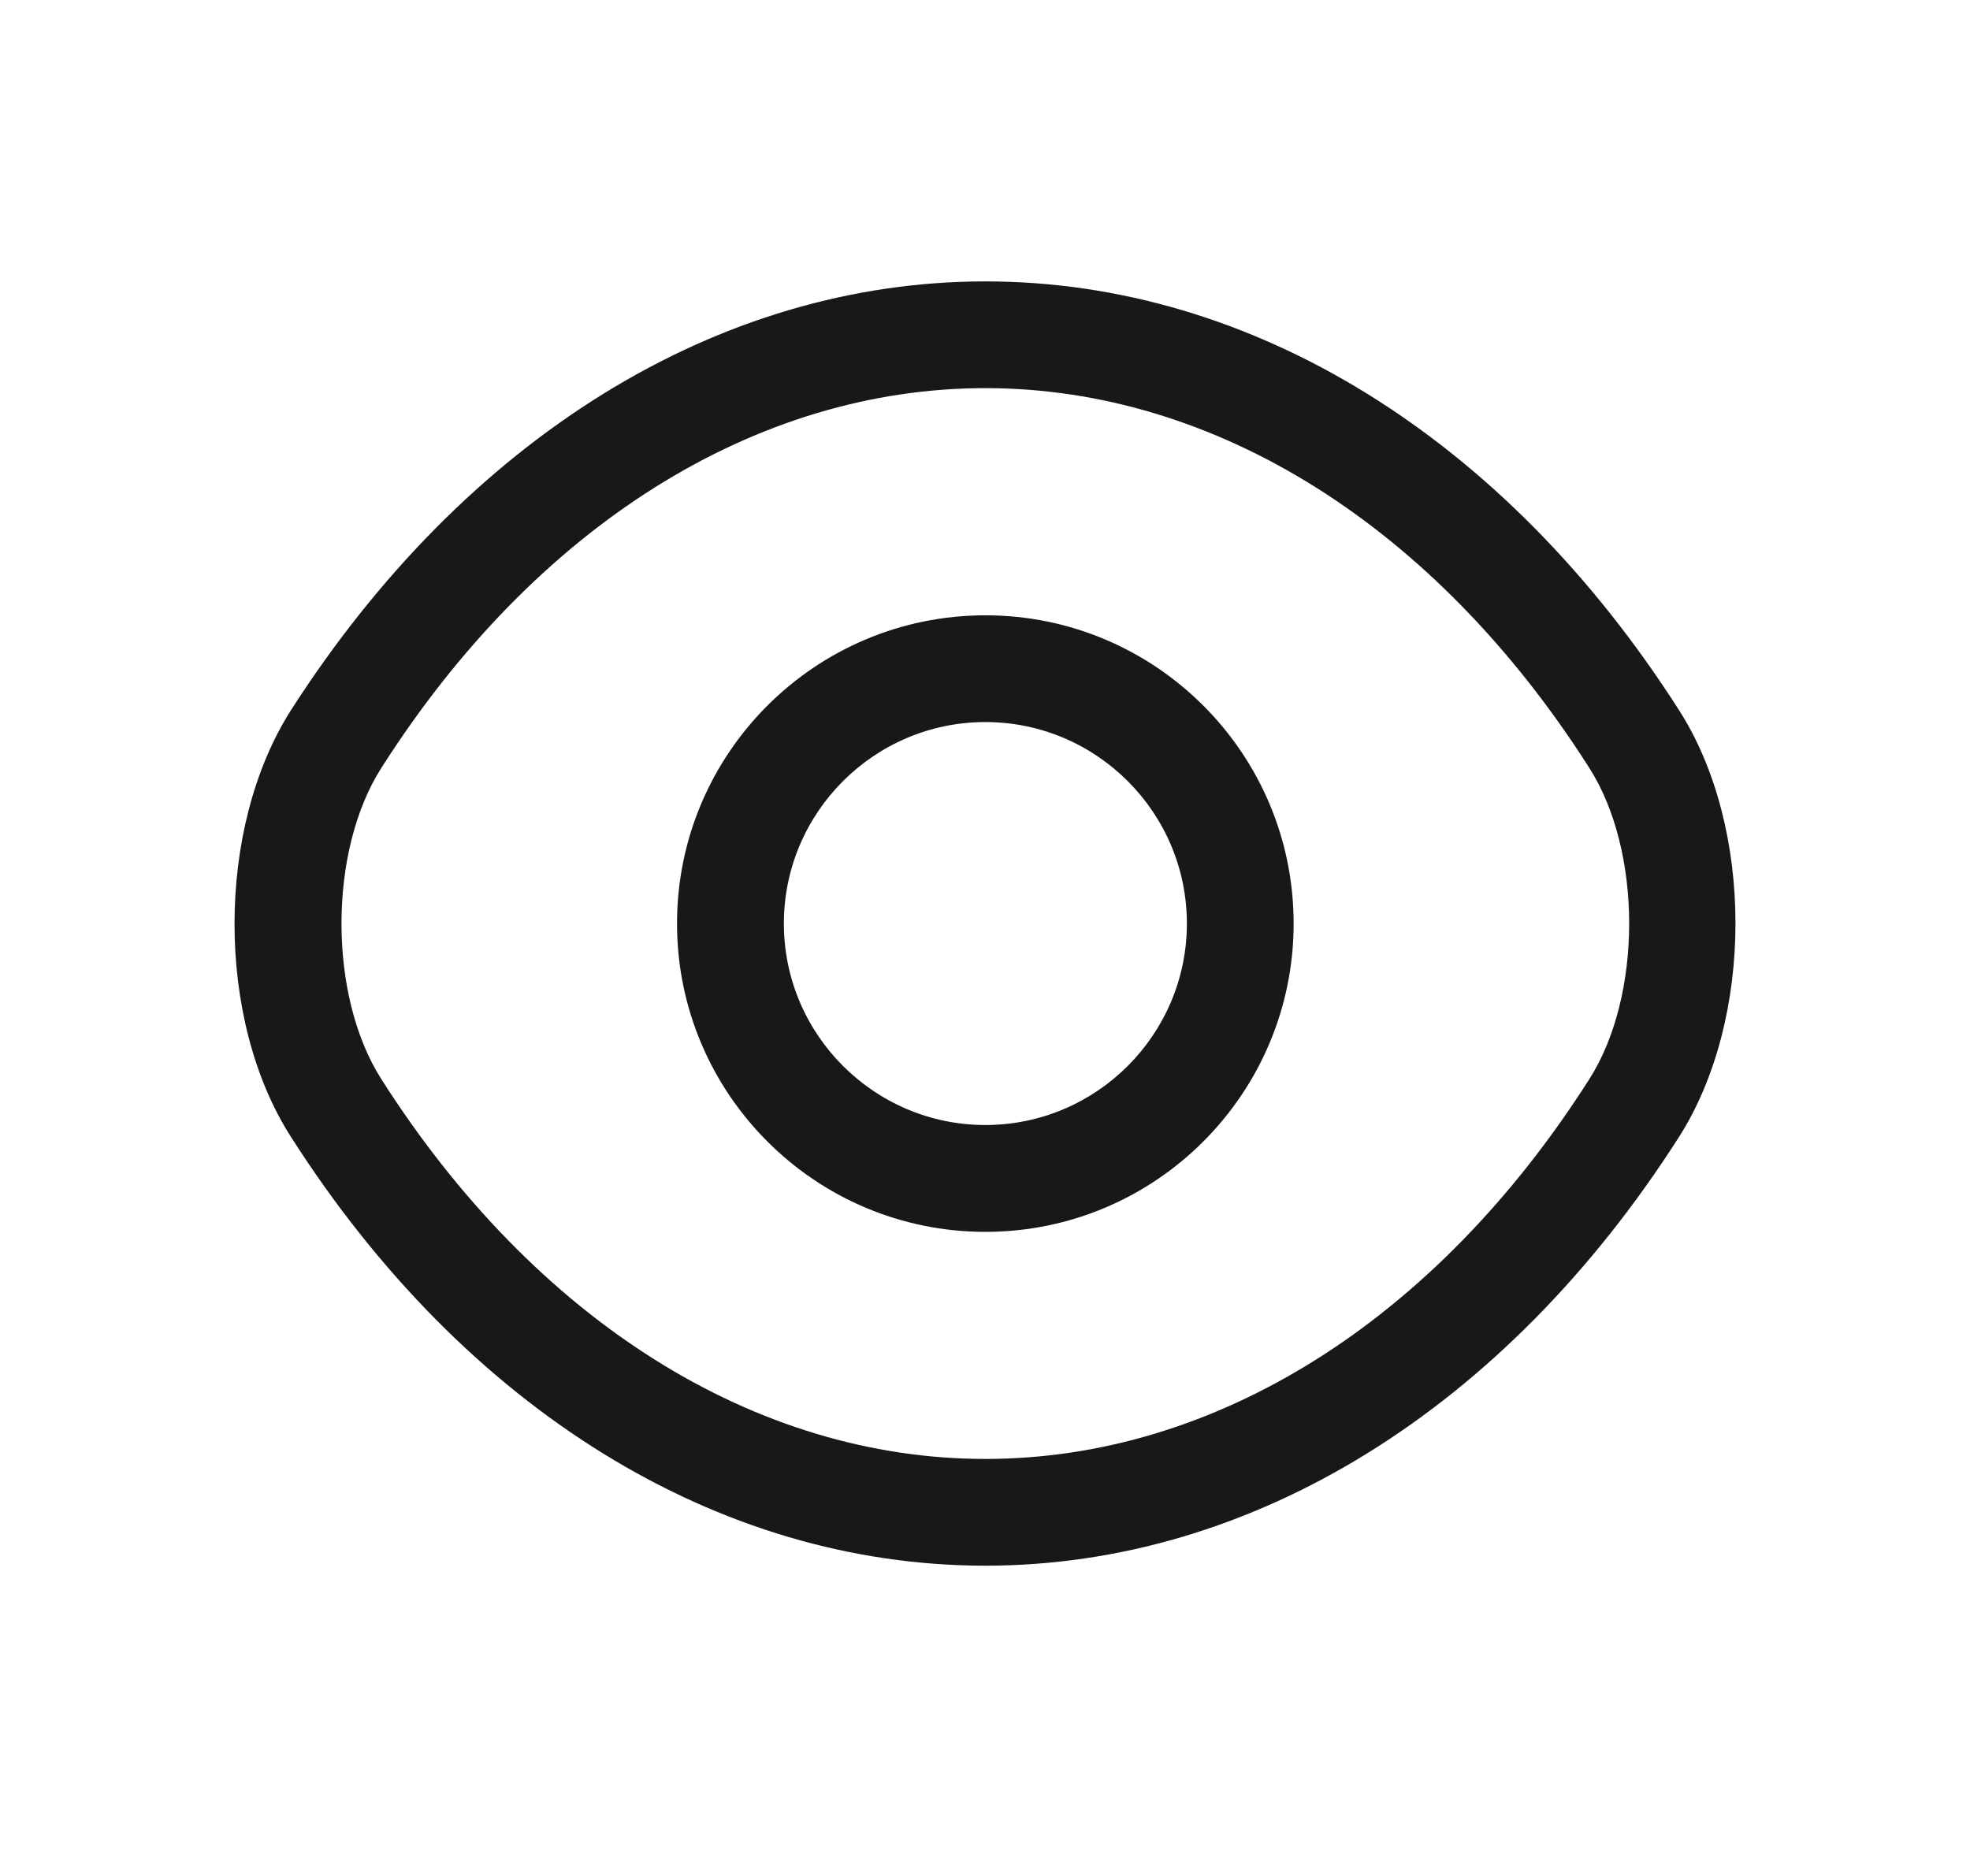 <svg width="21" height="20" viewBox="0 0 21 20" fill="none" xmlns="http://www.w3.org/2000/svg">
<path d="M10.504 13.133C8.69 13.133 7.217 11.66 7.217 9.846C7.217 8.032 8.69 6.56 10.504 6.56C12.318 6.56 13.79 8.032 13.79 9.846C13.79 11.66 12.318 13.133 10.504 13.133ZM10.504 7.698C9.32 7.698 8.356 8.662 8.356 9.846C8.356 11.03 9.32 11.994 10.504 11.994C11.688 11.994 12.652 11.03 12.652 9.846C12.652 8.662 11.688 7.698 10.504 7.698Z" fill="#18181B"/>
<path d="M10.504 16.692C7.65 16.692 4.955 15.023 3.103 12.123C2.299 10.871 2.299 8.829 3.103 7.569C4.963 4.67 7.657 3 10.504 3C13.35 3 16.045 4.67 17.897 7.569C18.701 8.822 18.701 10.863 17.897 12.123C16.045 15.023 13.35 16.692 10.504 16.692ZM10.504 4.138C8.052 4.138 5.707 5.611 4.067 8.184C3.498 9.072 3.498 10.62 4.067 11.508C5.707 14.082 8.052 15.554 10.504 15.554C12.955 15.554 15.301 14.082 16.94 11.508C17.509 10.62 17.509 9.072 16.94 8.184C15.301 5.611 12.955 4.138 10.504 4.138Z" fill="#18181B"/>
</svg>
